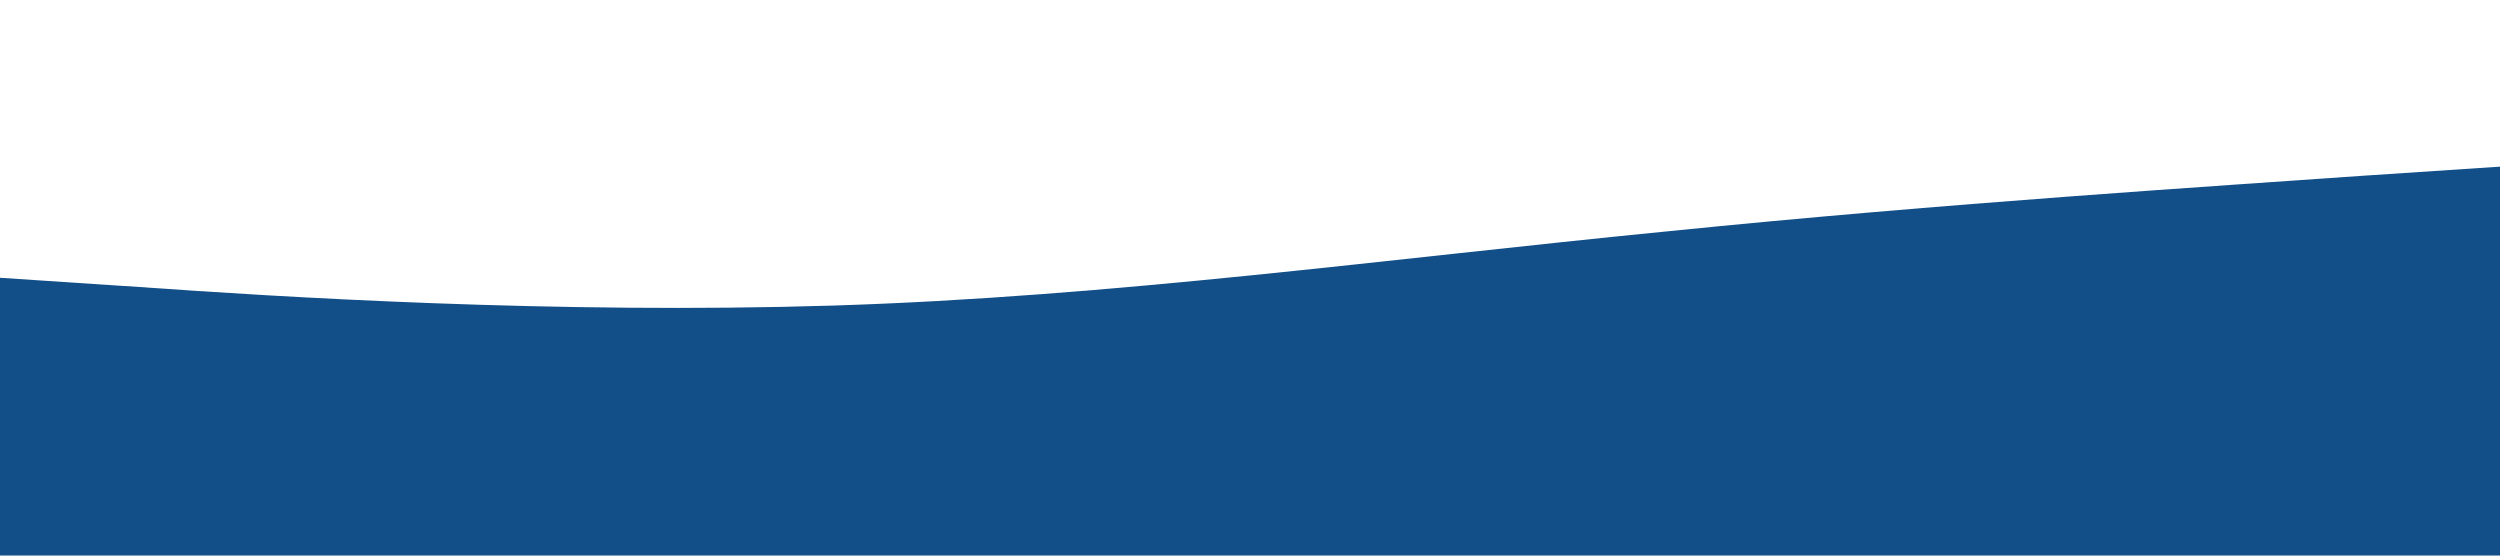 <?xml version="1.0" standalone="no"?><svg xmlns="http://www.w3.org/2000/svg" viewBox="0 0 1440 320"><path fill="#124f88" fill-opacity="1" d="M0,160L80,165.3C160,171,320,181,480,176C640,171,800,149,960,133.3C1120,117,1280,107,1360,101.3L1440,96L1440,320L1360,320C1280,320,1120,320,960,320C800,320,640,320,480,320C320,320,160,320,80,320L0,320Z"></path></svg>